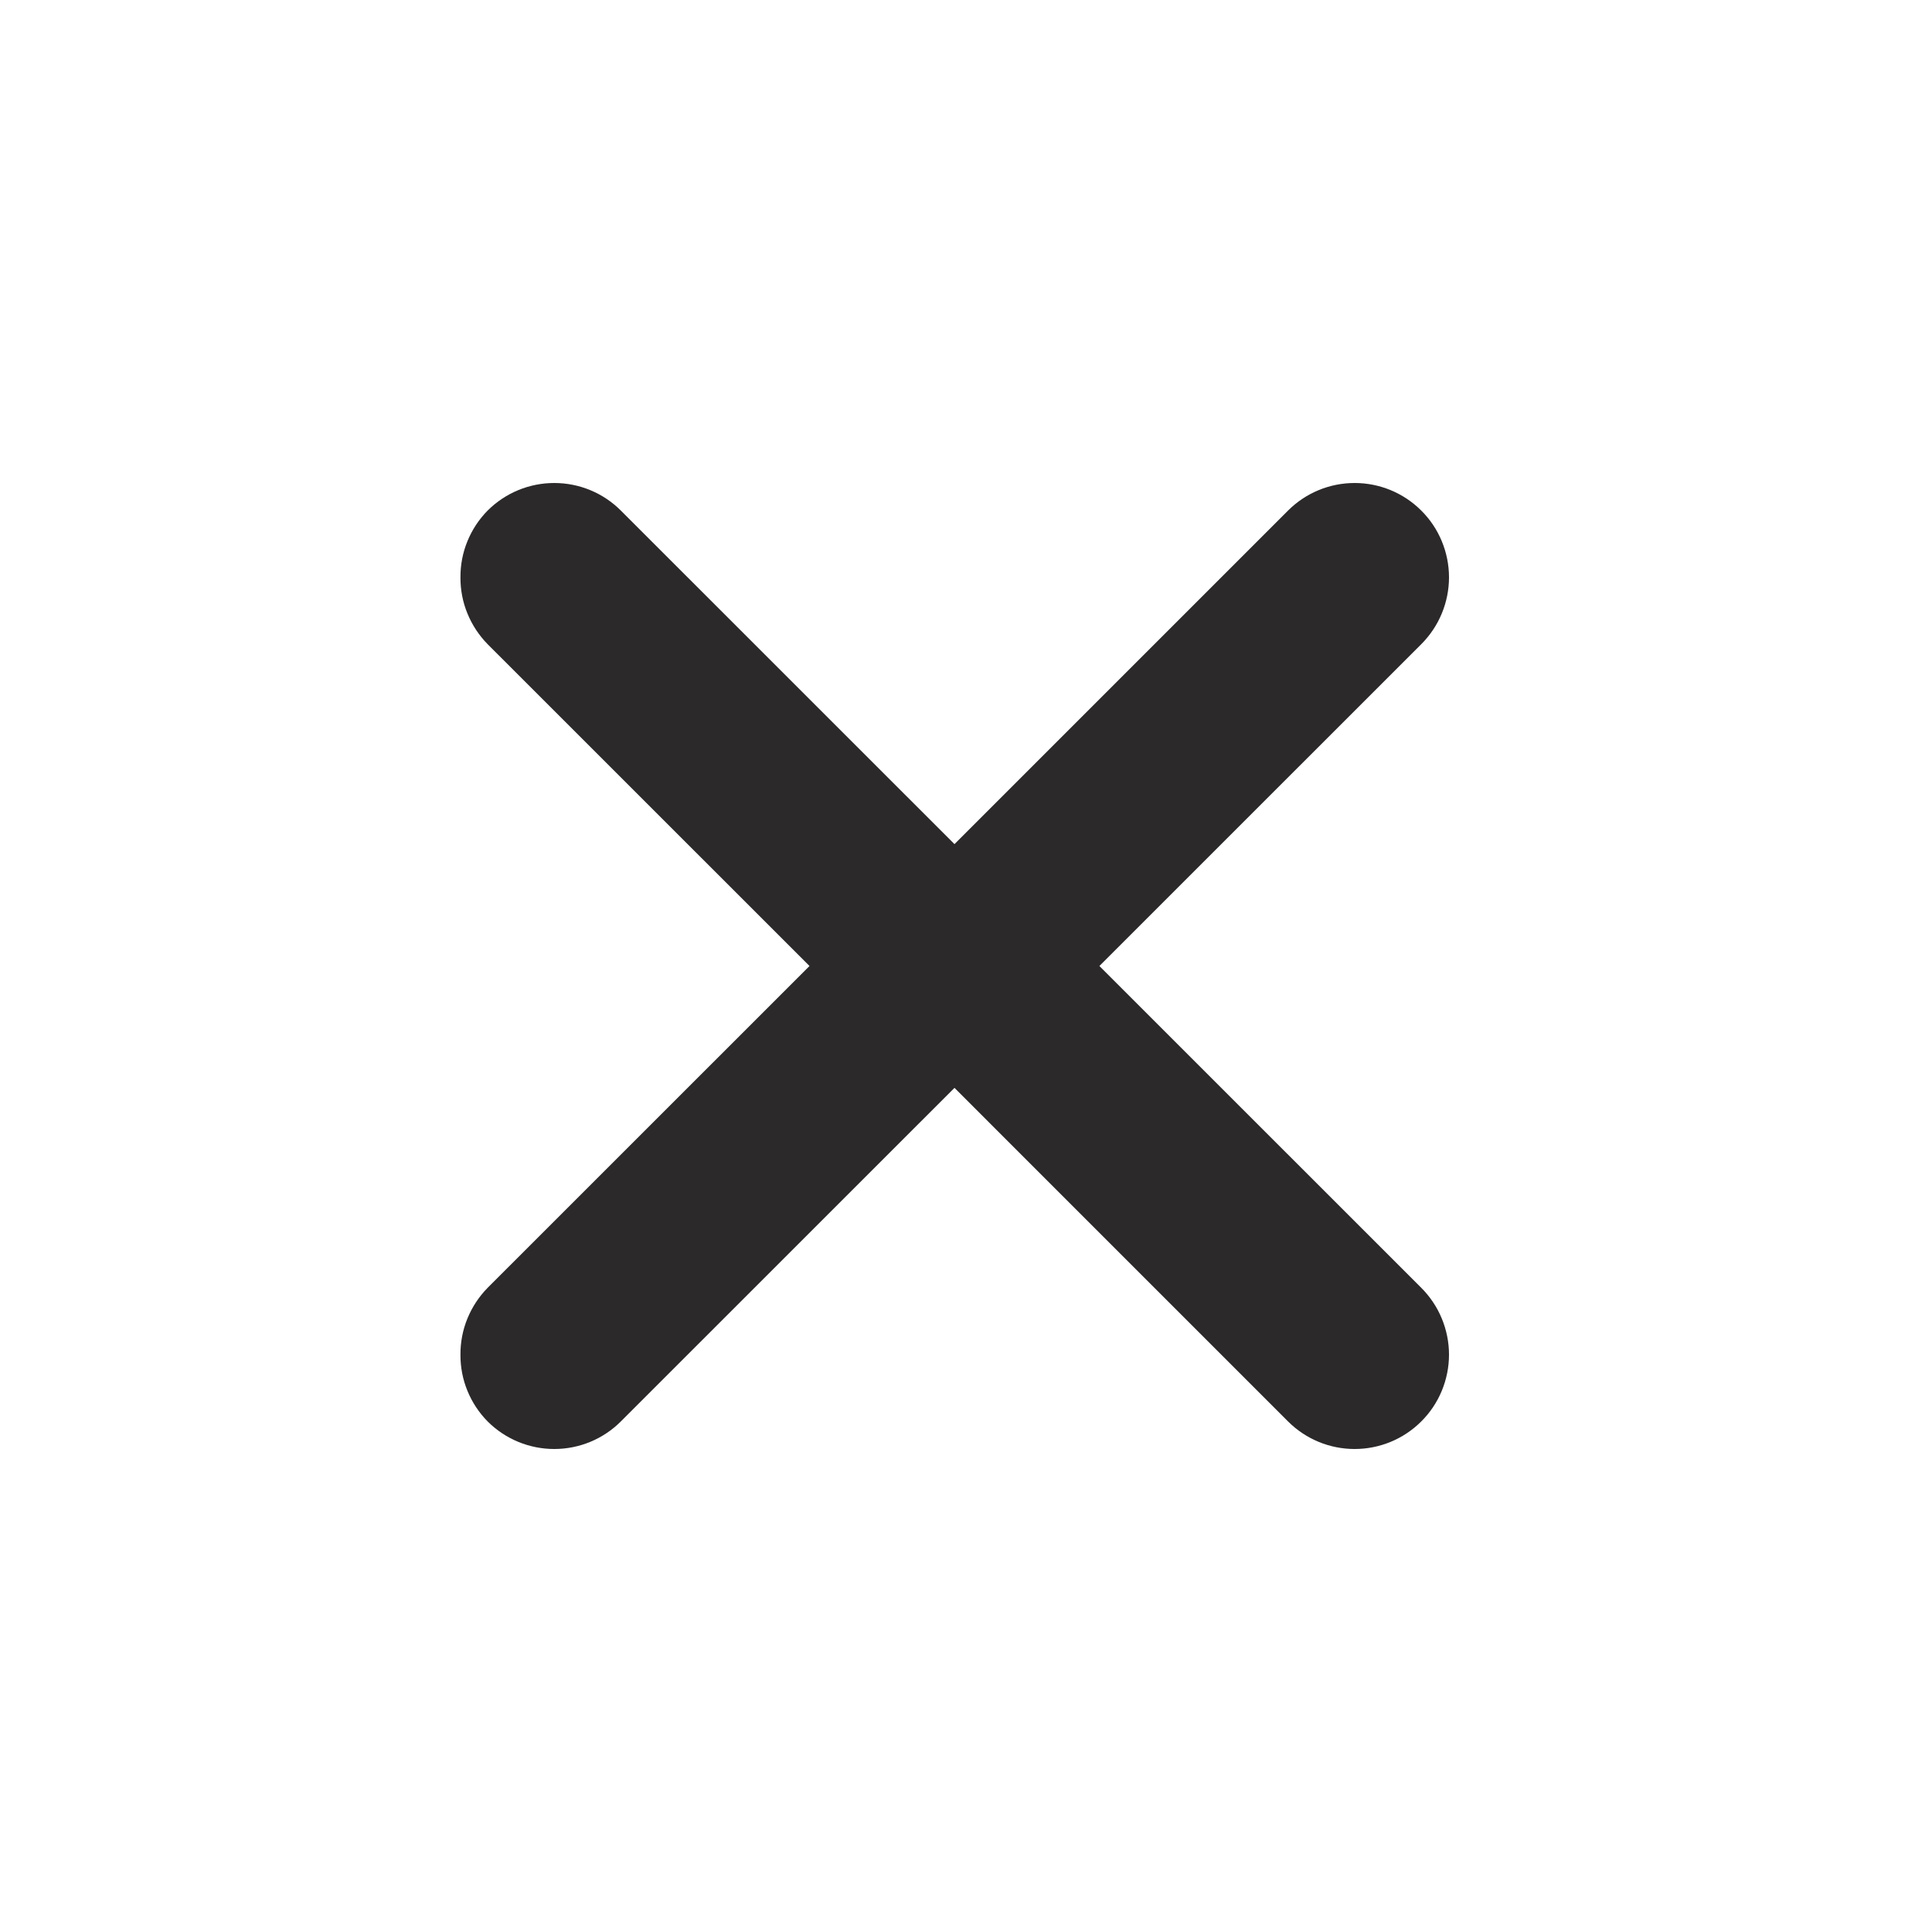 <svg width="24" height="24" viewBox="0 0 24 24" fill="none" xmlns="http://www.w3.org/2000/svg">
<path fill-rule="evenodd" clip-rule="evenodd" d="M13.657 12L17.654 8.004C17.763 7.895 17.851 7.765 17.91 7.622C17.969 7.48 18 7.327 18 7.172C18 7.017 17.969 6.864 17.91 6.722C17.851 6.579 17.763 6.449 17.654 6.341C17.434 6.122 17.137 6 16.828 6C16.518 6 16.222 6.122 16.002 6.341L11.857 10.486L7.711 6.341C7.491 6.122 7.195 6 6.885 6C6.576 6 6.279 6.122 6.059 6.341C5.951 6.45 5.865 6.58 5.807 6.722C5.748 6.865 5.719 7.018 5.72 7.172C5.719 7.326 5.748 7.479 5.807 7.622C5.865 7.764 5.951 7.894 6.059 8.004L10.056 12L6.059 15.996C5.951 16.106 5.865 16.236 5.807 16.378C5.748 16.521 5.719 16.674 5.72 16.828C5.719 16.982 5.748 17.135 5.807 17.278C5.865 17.42 5.951 17.55 6.059 17.659C6.279 17.878 6.576 18 6.885 18C7.195 18 7.491 17.878 7.711 17.659L11.857 13.514L16.002 17.659C16.222 17.878 16.518 18 16.828 18C17.137 18 17.434 17.878 17.654 17.659C17.763 17.551 17.851 17.421 17.91 17.278C17.969 17.136 18 16.983 18 16.828C18 16.673 17.969 16.52 17.91 16.378C17.851 16.235 17.763 16.105 17.654 15.996L13.657 12Z" fill="#2B2929"/>
</svg>
